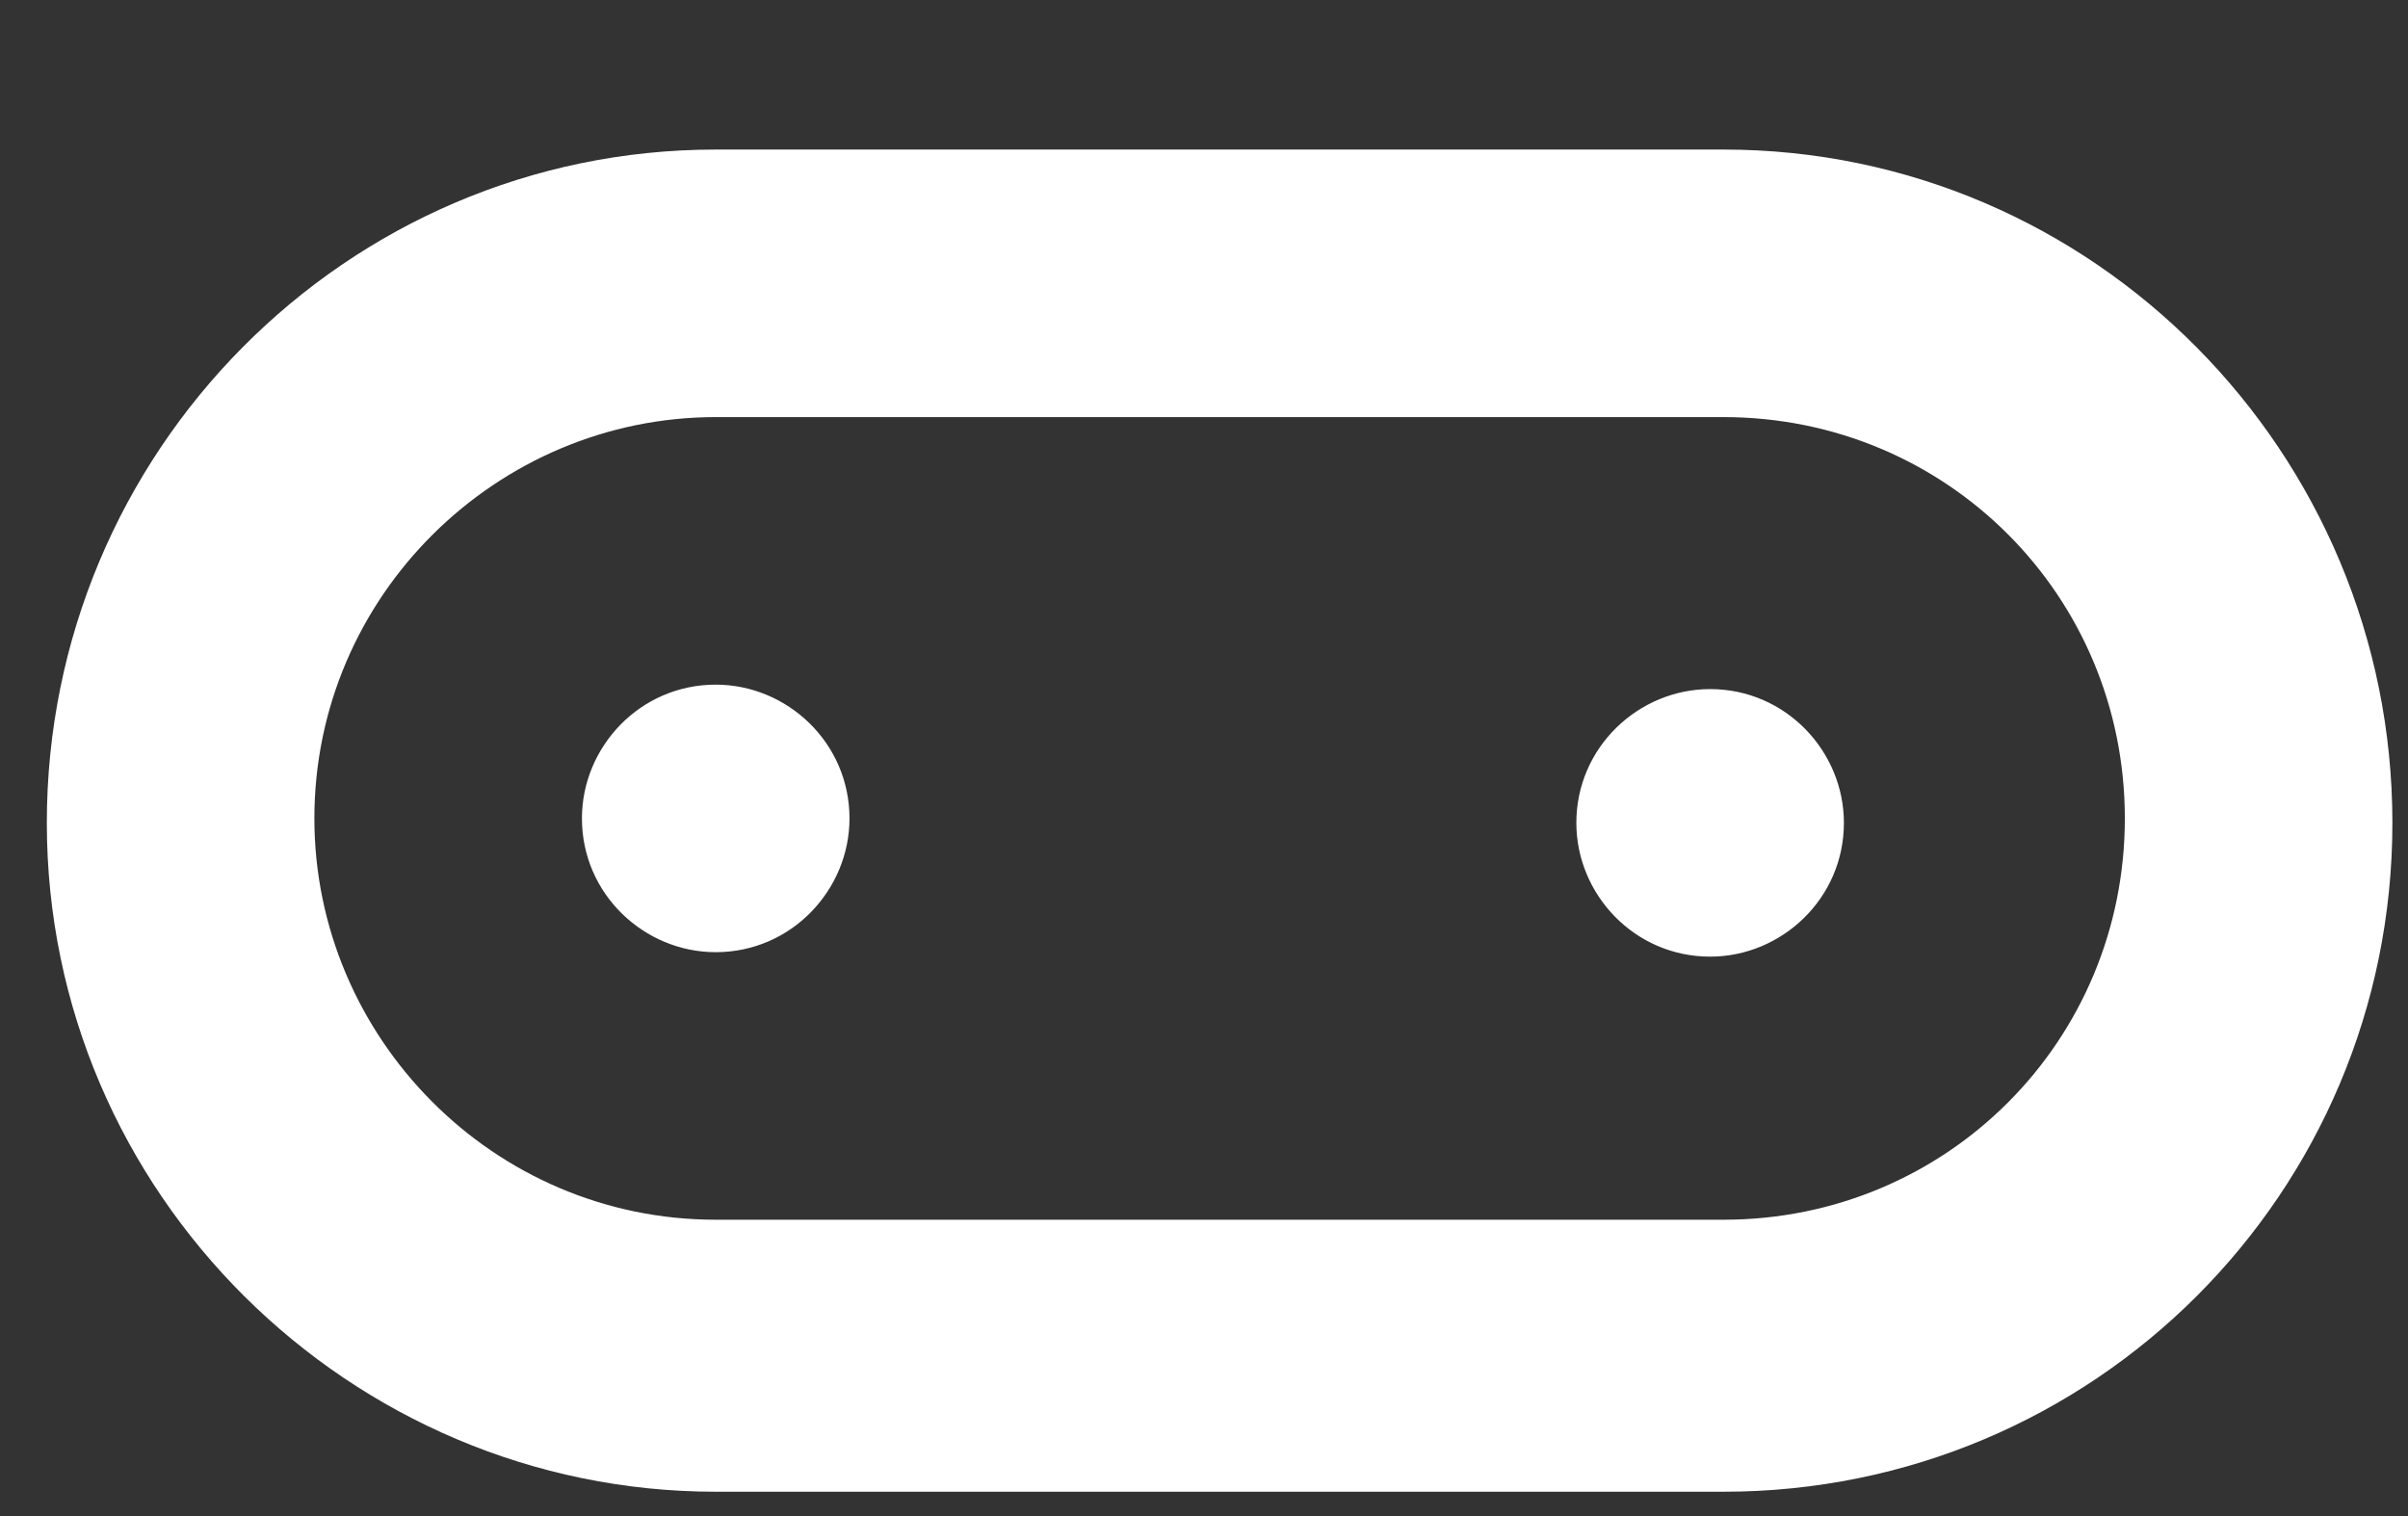 <svg xmlns="http://www.w3.org/2000/svg" role="img" aria-labelledby="title  desc" height="34" width="54"><rect width="100%" height="100%" fill="#333333" stroke="none"/><rect width="100" height="100" fill="none"/><title lang="en-GB">  BBC micro:bit</title><desc lang="en-GB">  BBC micro:bit logo</desc><g class="currentLayer" transform="translate(-0.35 1.254)"><title>  Layer 1</title><path d="m38.7 20.2c-1.7 0-3-1.4-3-3 0-1.7 1.4-3 3-3 1.7 0 3 1.4 3 3 0 1.7-1.4 3-3 3m-22.3-6.1c-1.7 0-3 1.4-3 3 0 1.7 1.4 3 3 3 1.7 0 3-1.4 3-3 0-1.7-1.4-3-3-3m0-6 22.6 0c5 0 9 4 9 9 0 5-4 9-9 9l-22.6 0c-5 0-9-4.1-9-9 0-5 4.1-9 9-9m22.6 24.1c8.3 0 15-6.7 15-15 0-8.3-6.7-15.1-15-15.1l-22.6 0c-8.3 0-15 6.8-15 15.1 0 8.3 6.8 15 15 15l22.6" fill="#fff"/></g></svg>